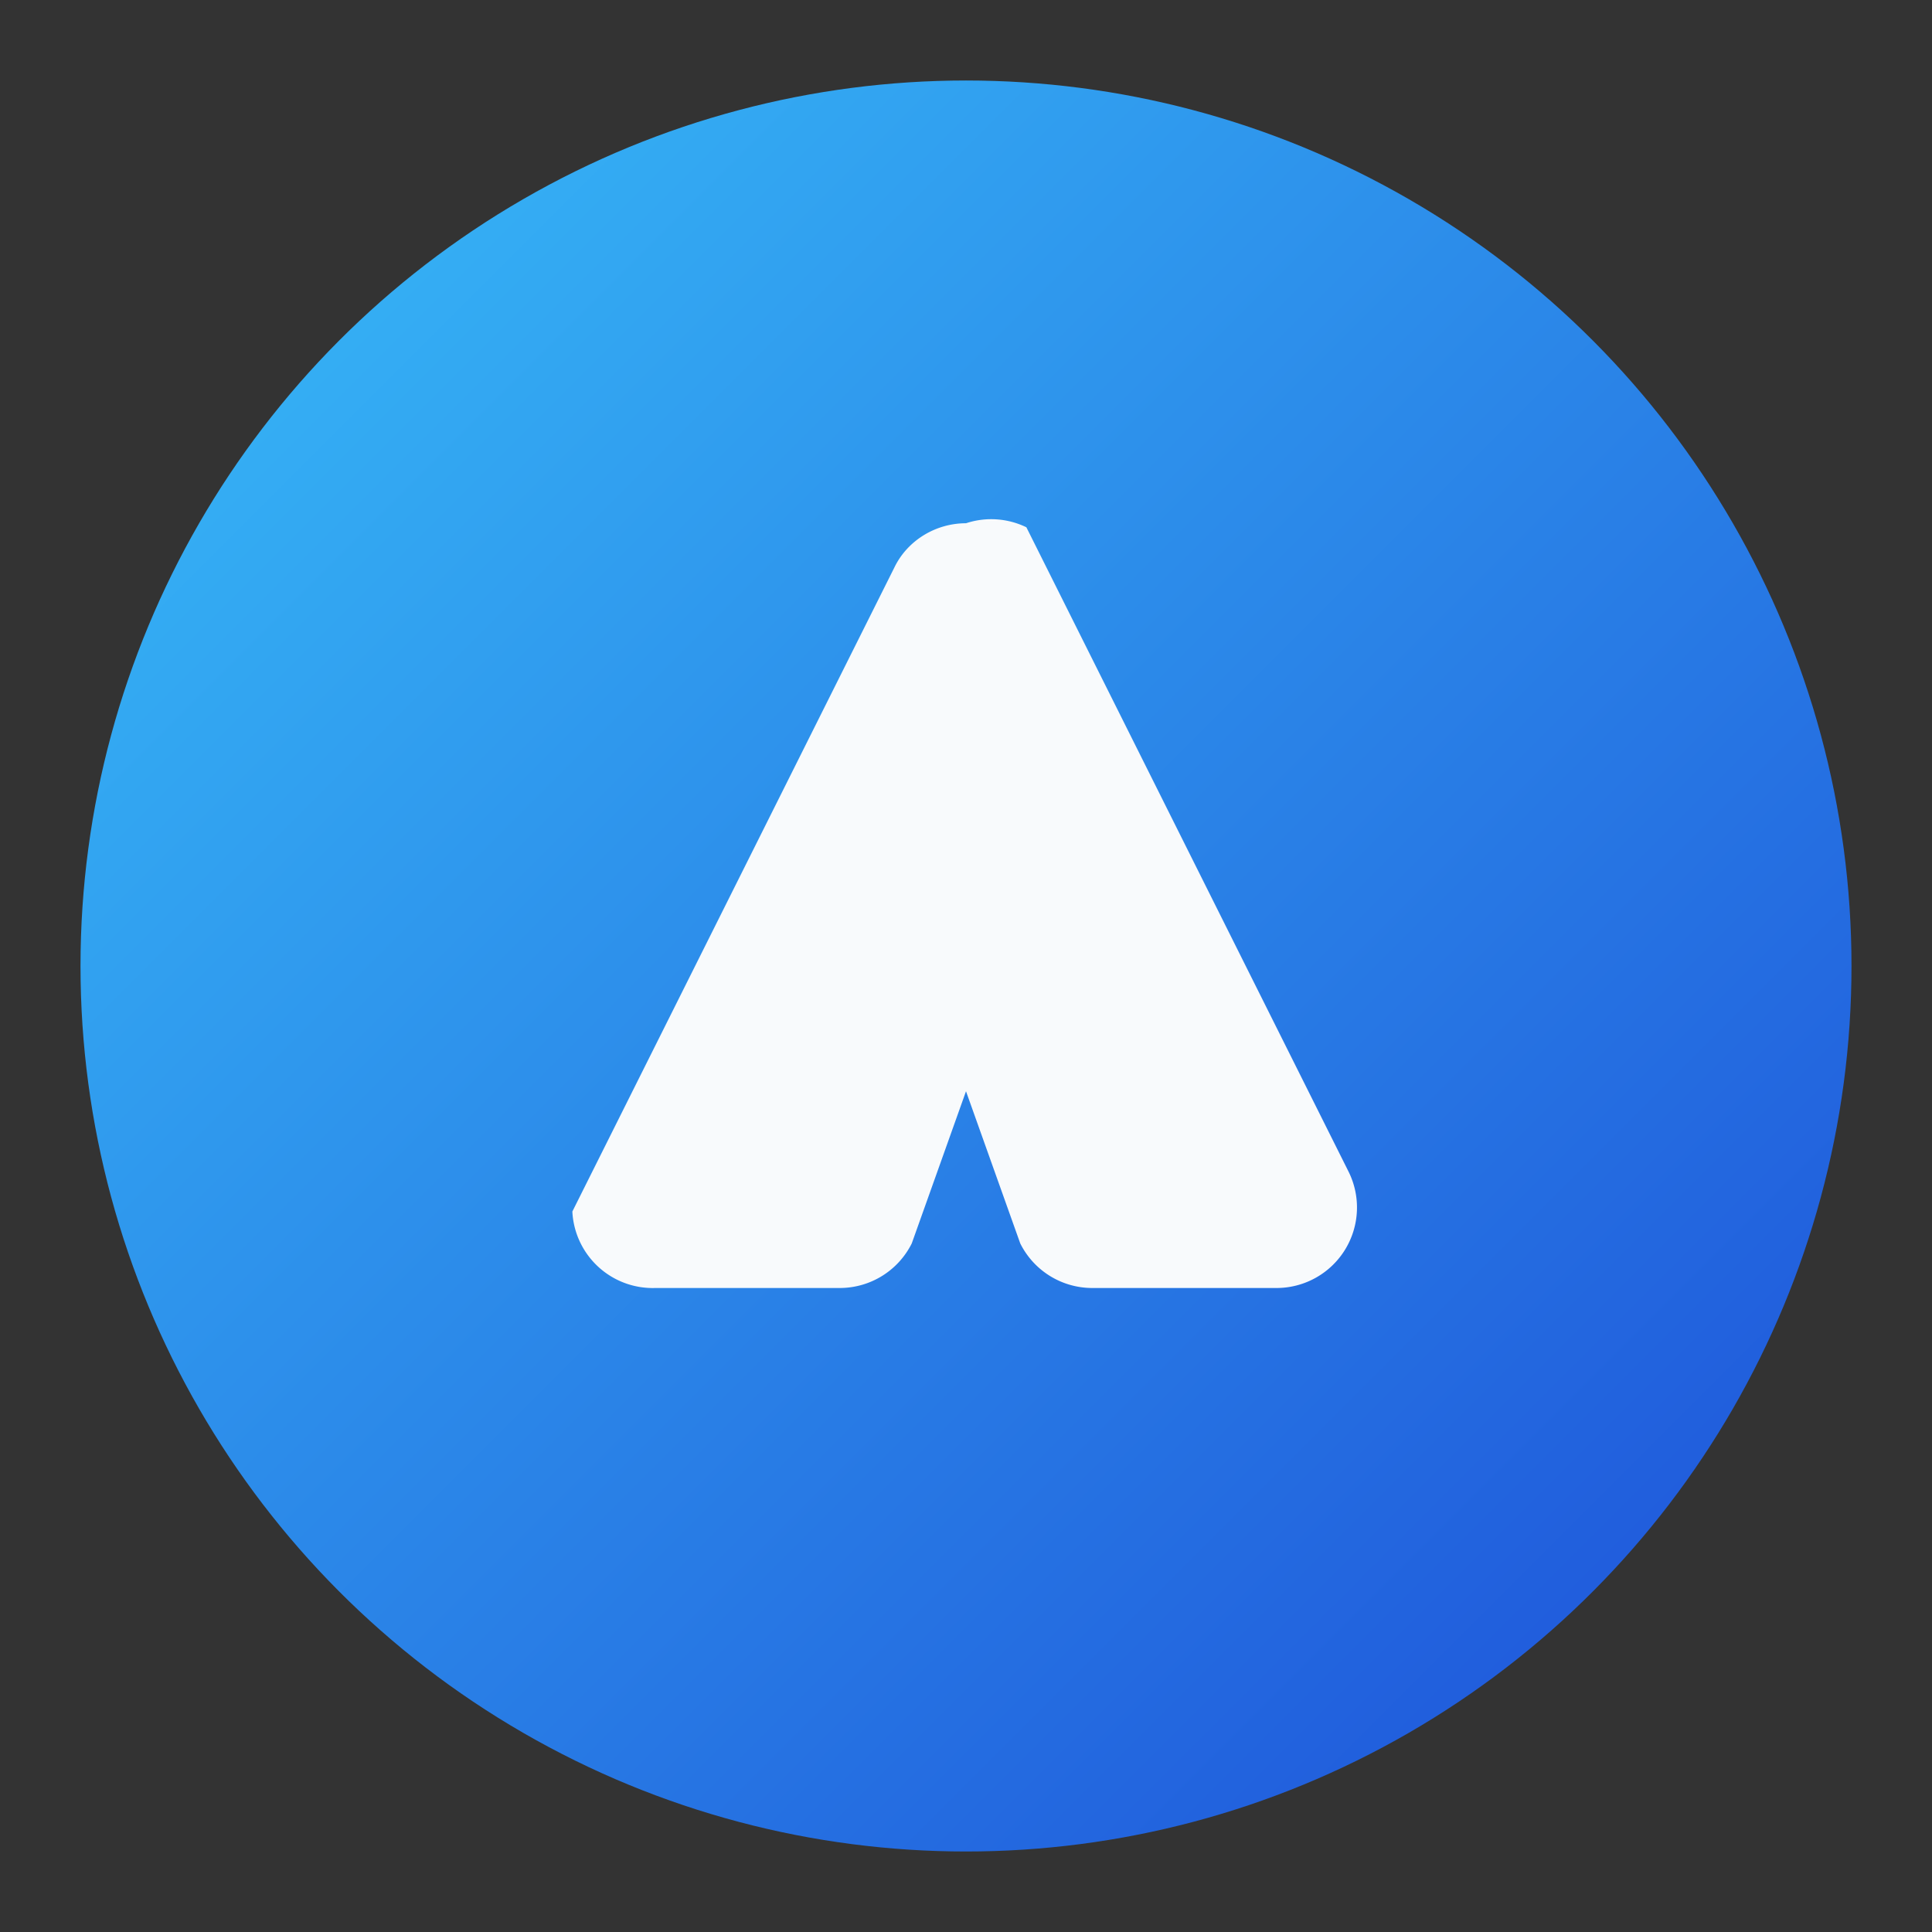 <svg xmlns="http://www.w3.org/2000/svg" width="48" height="48" viewBox="0 0 96 96" role="img" aria-labelledby="title">
  <rect x="0" y="0" width="96" height="96" fill="#333333" stroke="none"/>
  <title id="title">Airnub favicon</title>
  <defs>
    <linearGradient id="a" x1="0%" y1="0%" x2="100%" y2="100%">
      <stop offset="0%" stop-color="#38bdf8" />
      <stop offset="100%" stop-color="#1d4ed8" />
    </linearGradient>
  </defs>
  <circle cx="48" cy="48" r="44" fill="url(#a)" />
  <path
    fill="#f8fafc"
    d="M48 26c-1.524 0-2.92.87-3.56 2.2l-16 32A4 4 0 0 0 32.56 64h9.164a4 4 0 0 0 3.58-2.214L48 54.224l2.696 7.562A4 4 0 0 0 54.276 64H63.44a4 4 0 0 0 3.56-5.8l-16-32A4 4 0 0 0 48 26Z"
  />
</svg>
